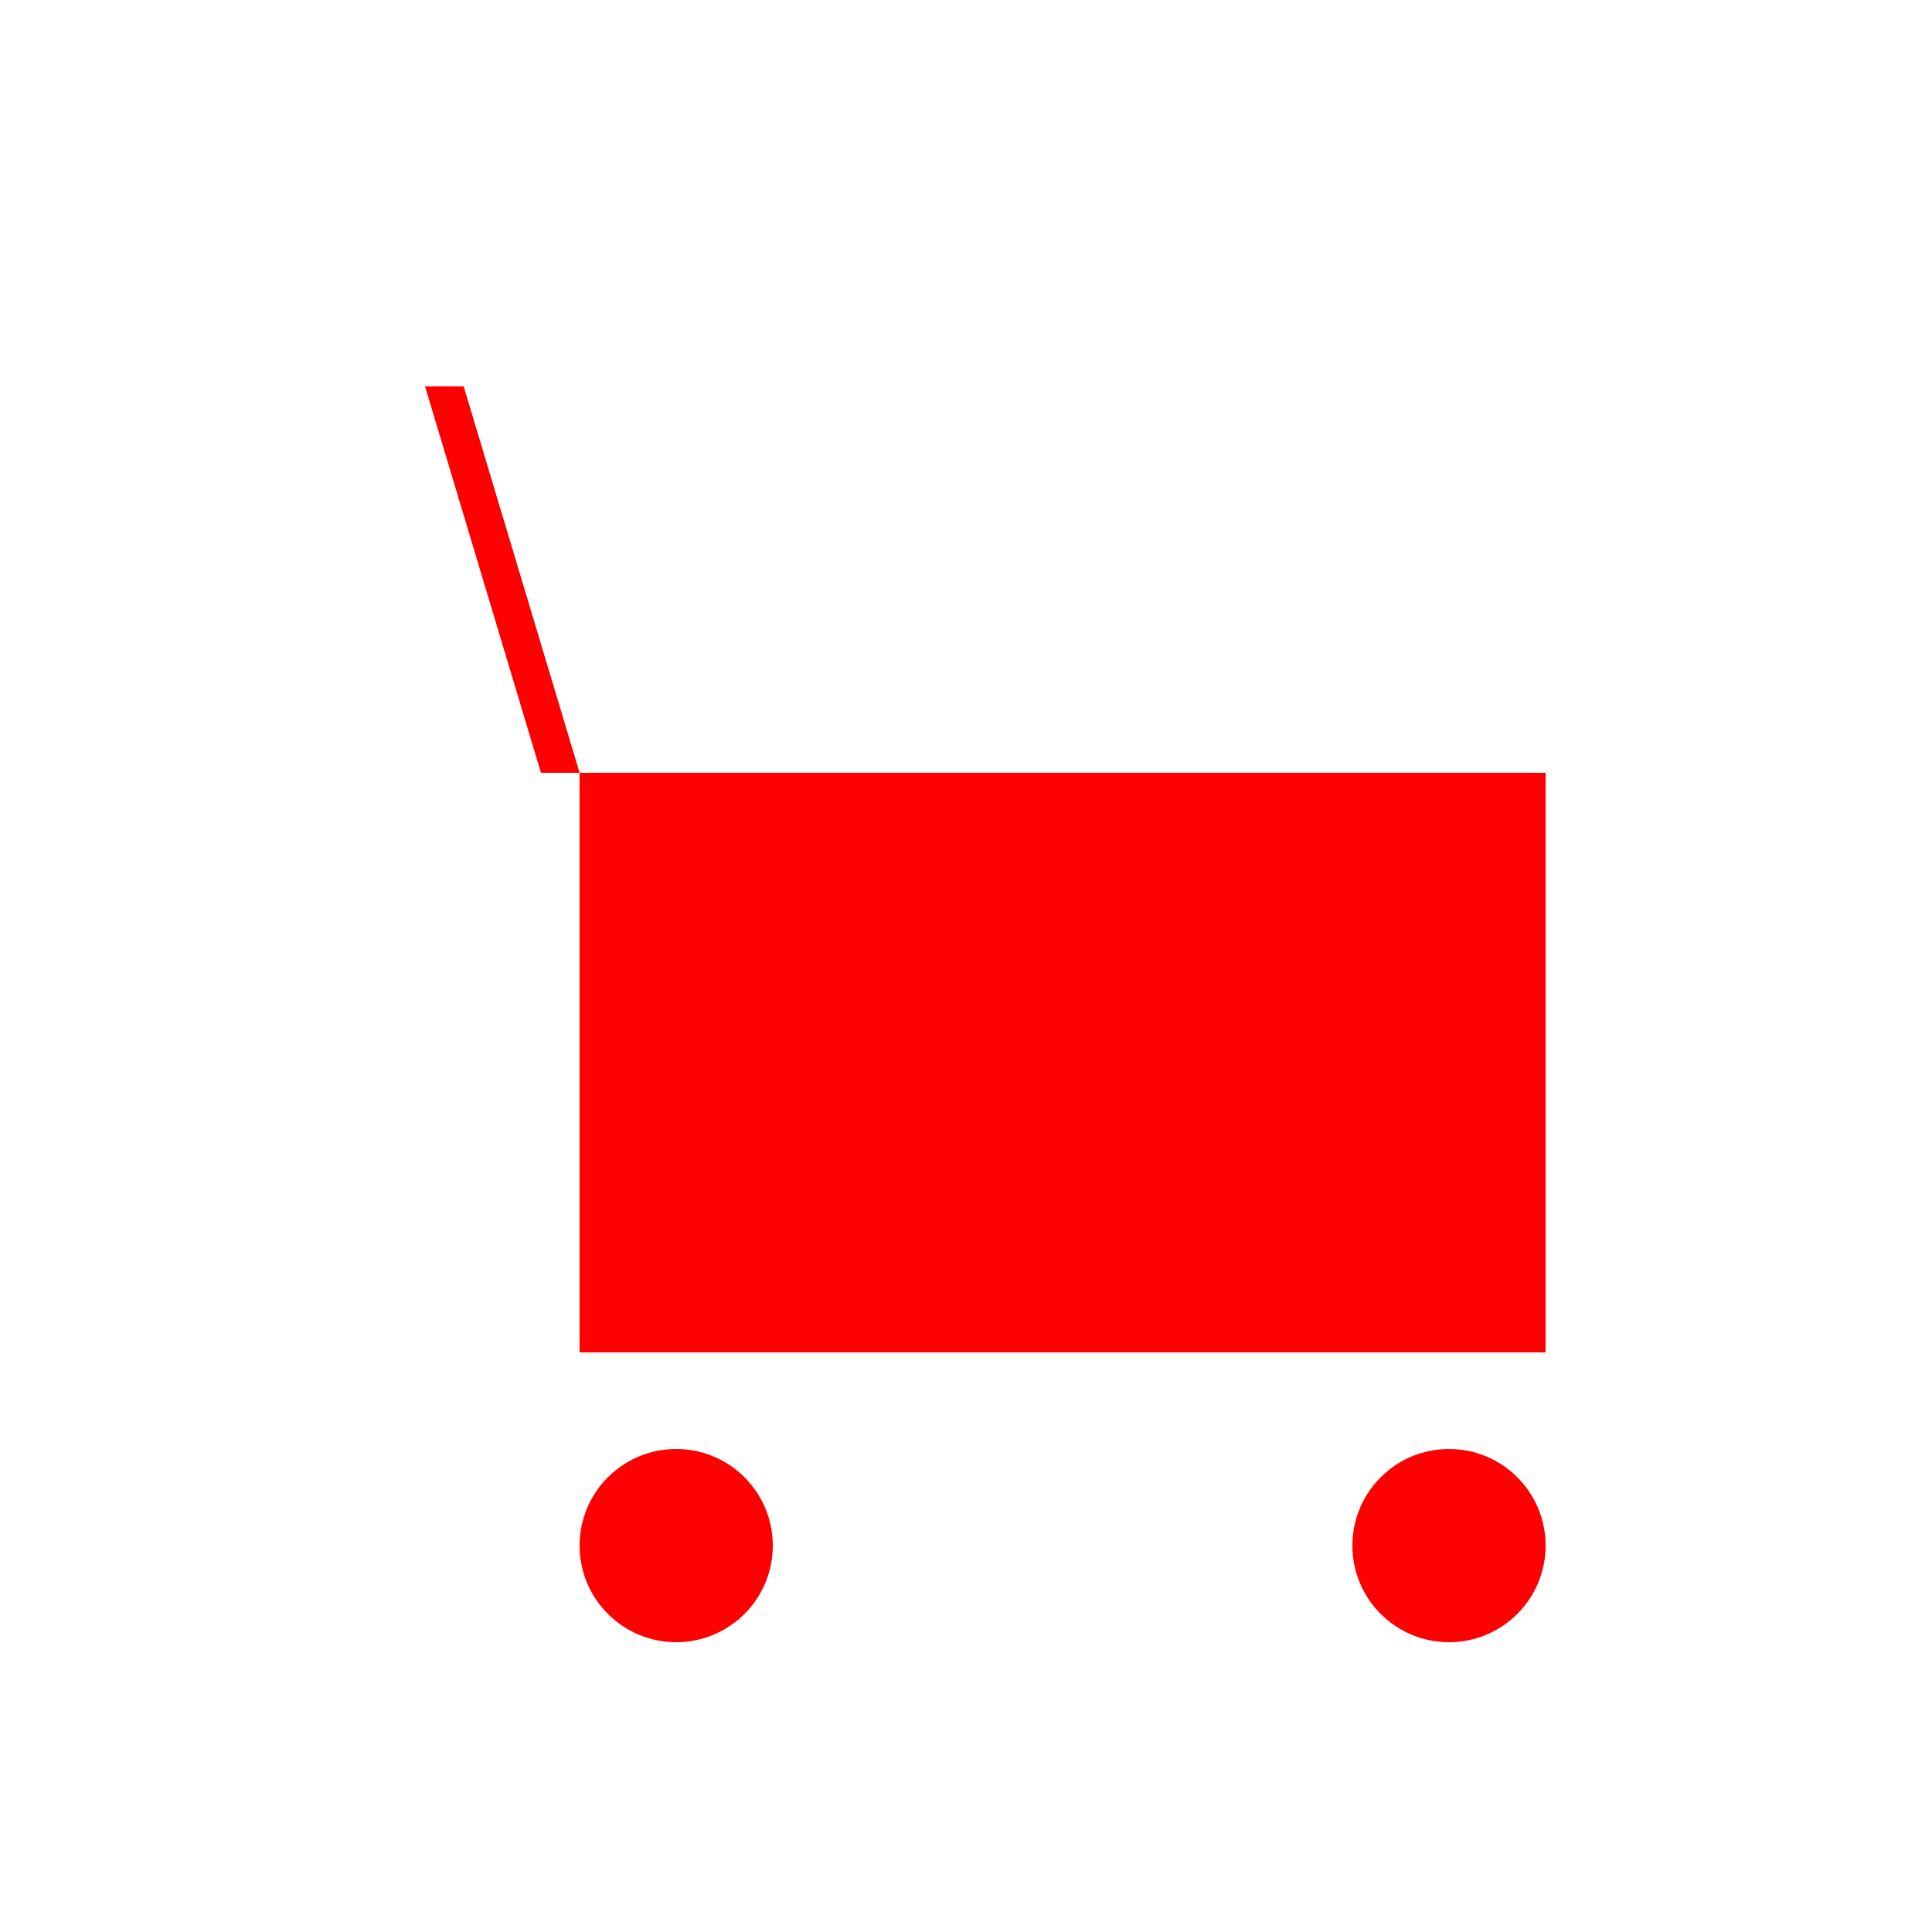 <svg width="32" height="32" viewBox="0 0 100 100" xmlns="http://www.w3.org/2000/svg">
  <rect x="30" y="40" width="50" height="30" fill="#FF0000" />
  <path d="M28 40 L22 20 L24 20 L30 40 Z" fill="#FF0000" />
  <circle cx="35" cy="80" r="5" fill="#FF0000" />
  <circle cx="75" cy="80" r="5" fill="#FF0000" />
</svg>